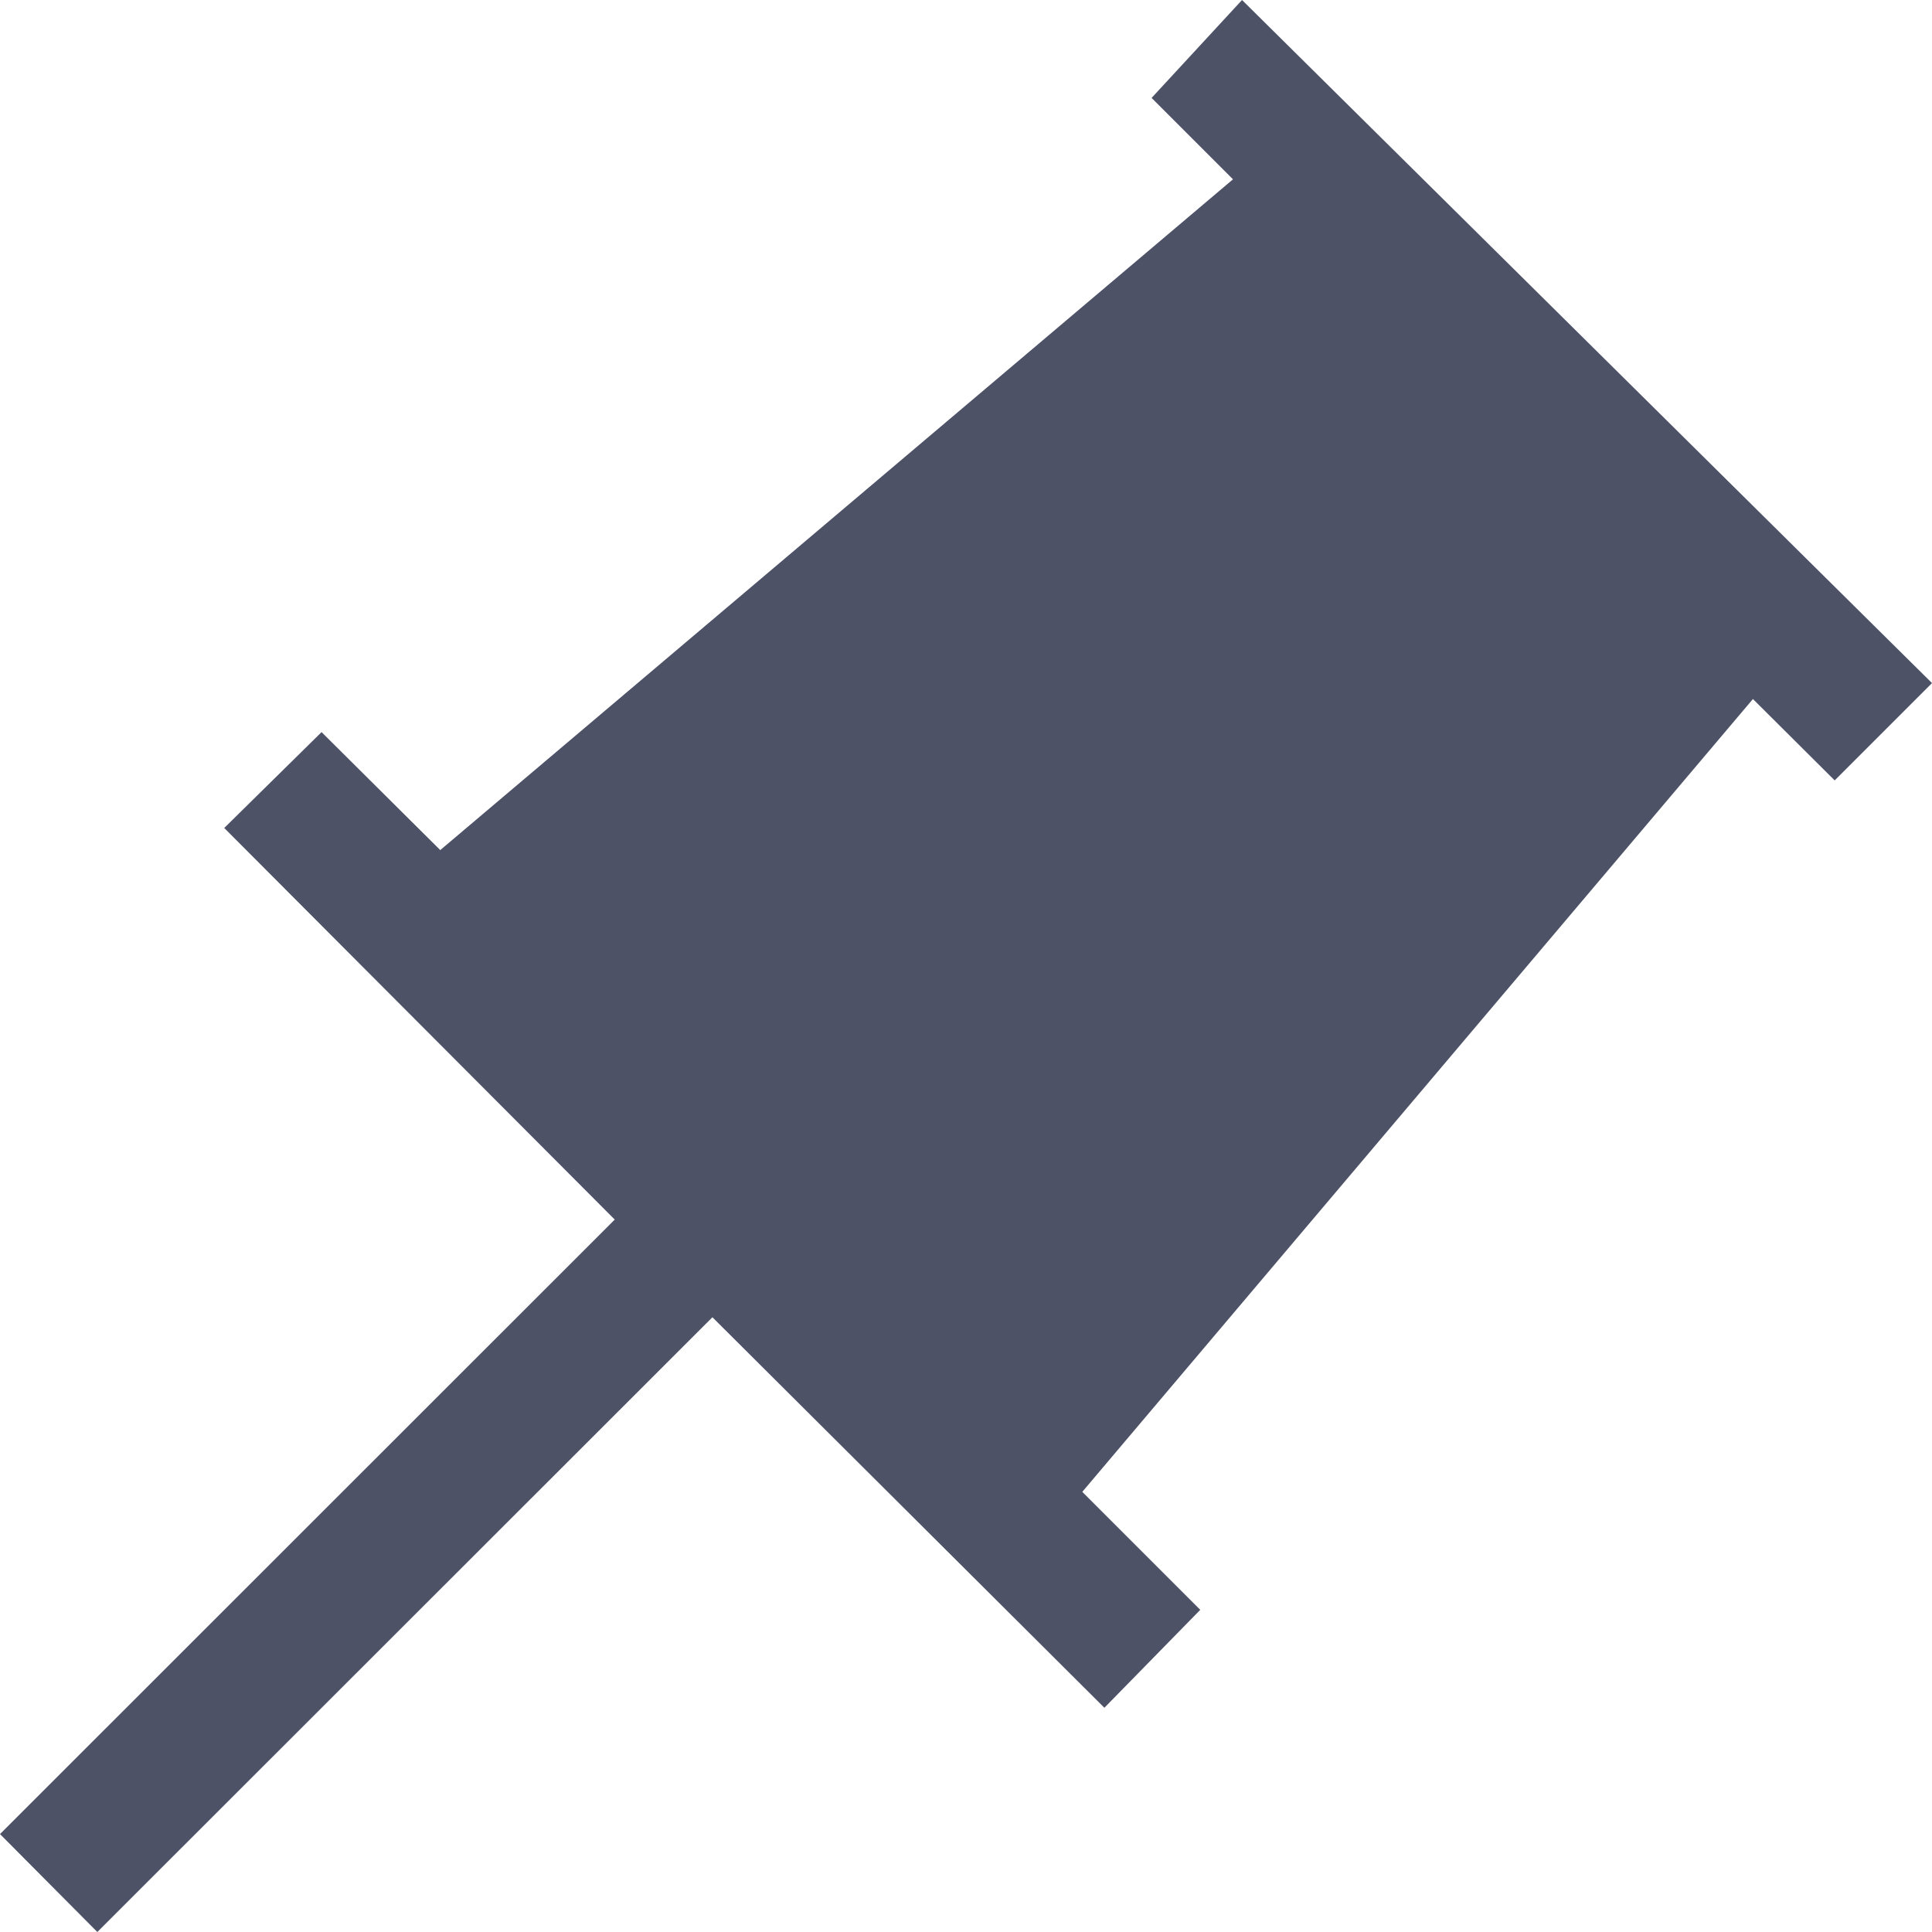 <svg xmlns="http://www.w3.org/2000/svg" width="16" height="16" viewBox="0 0 16 16"><defs><style>.a{fill:#4D5267;}</style></defs><path class="a" d="M17.194,8.463,18,7.657,12.286,2l-.749.811.674.674L5.646,9.04l-.983-.977-.806.794L7.091,12.1,2,17.189,2.806,18,7.9,12.909l3.246,3.234.794-.811-.977-.977,5.554-6.566Z" transform="translate(-2 -2)"/></svg>
